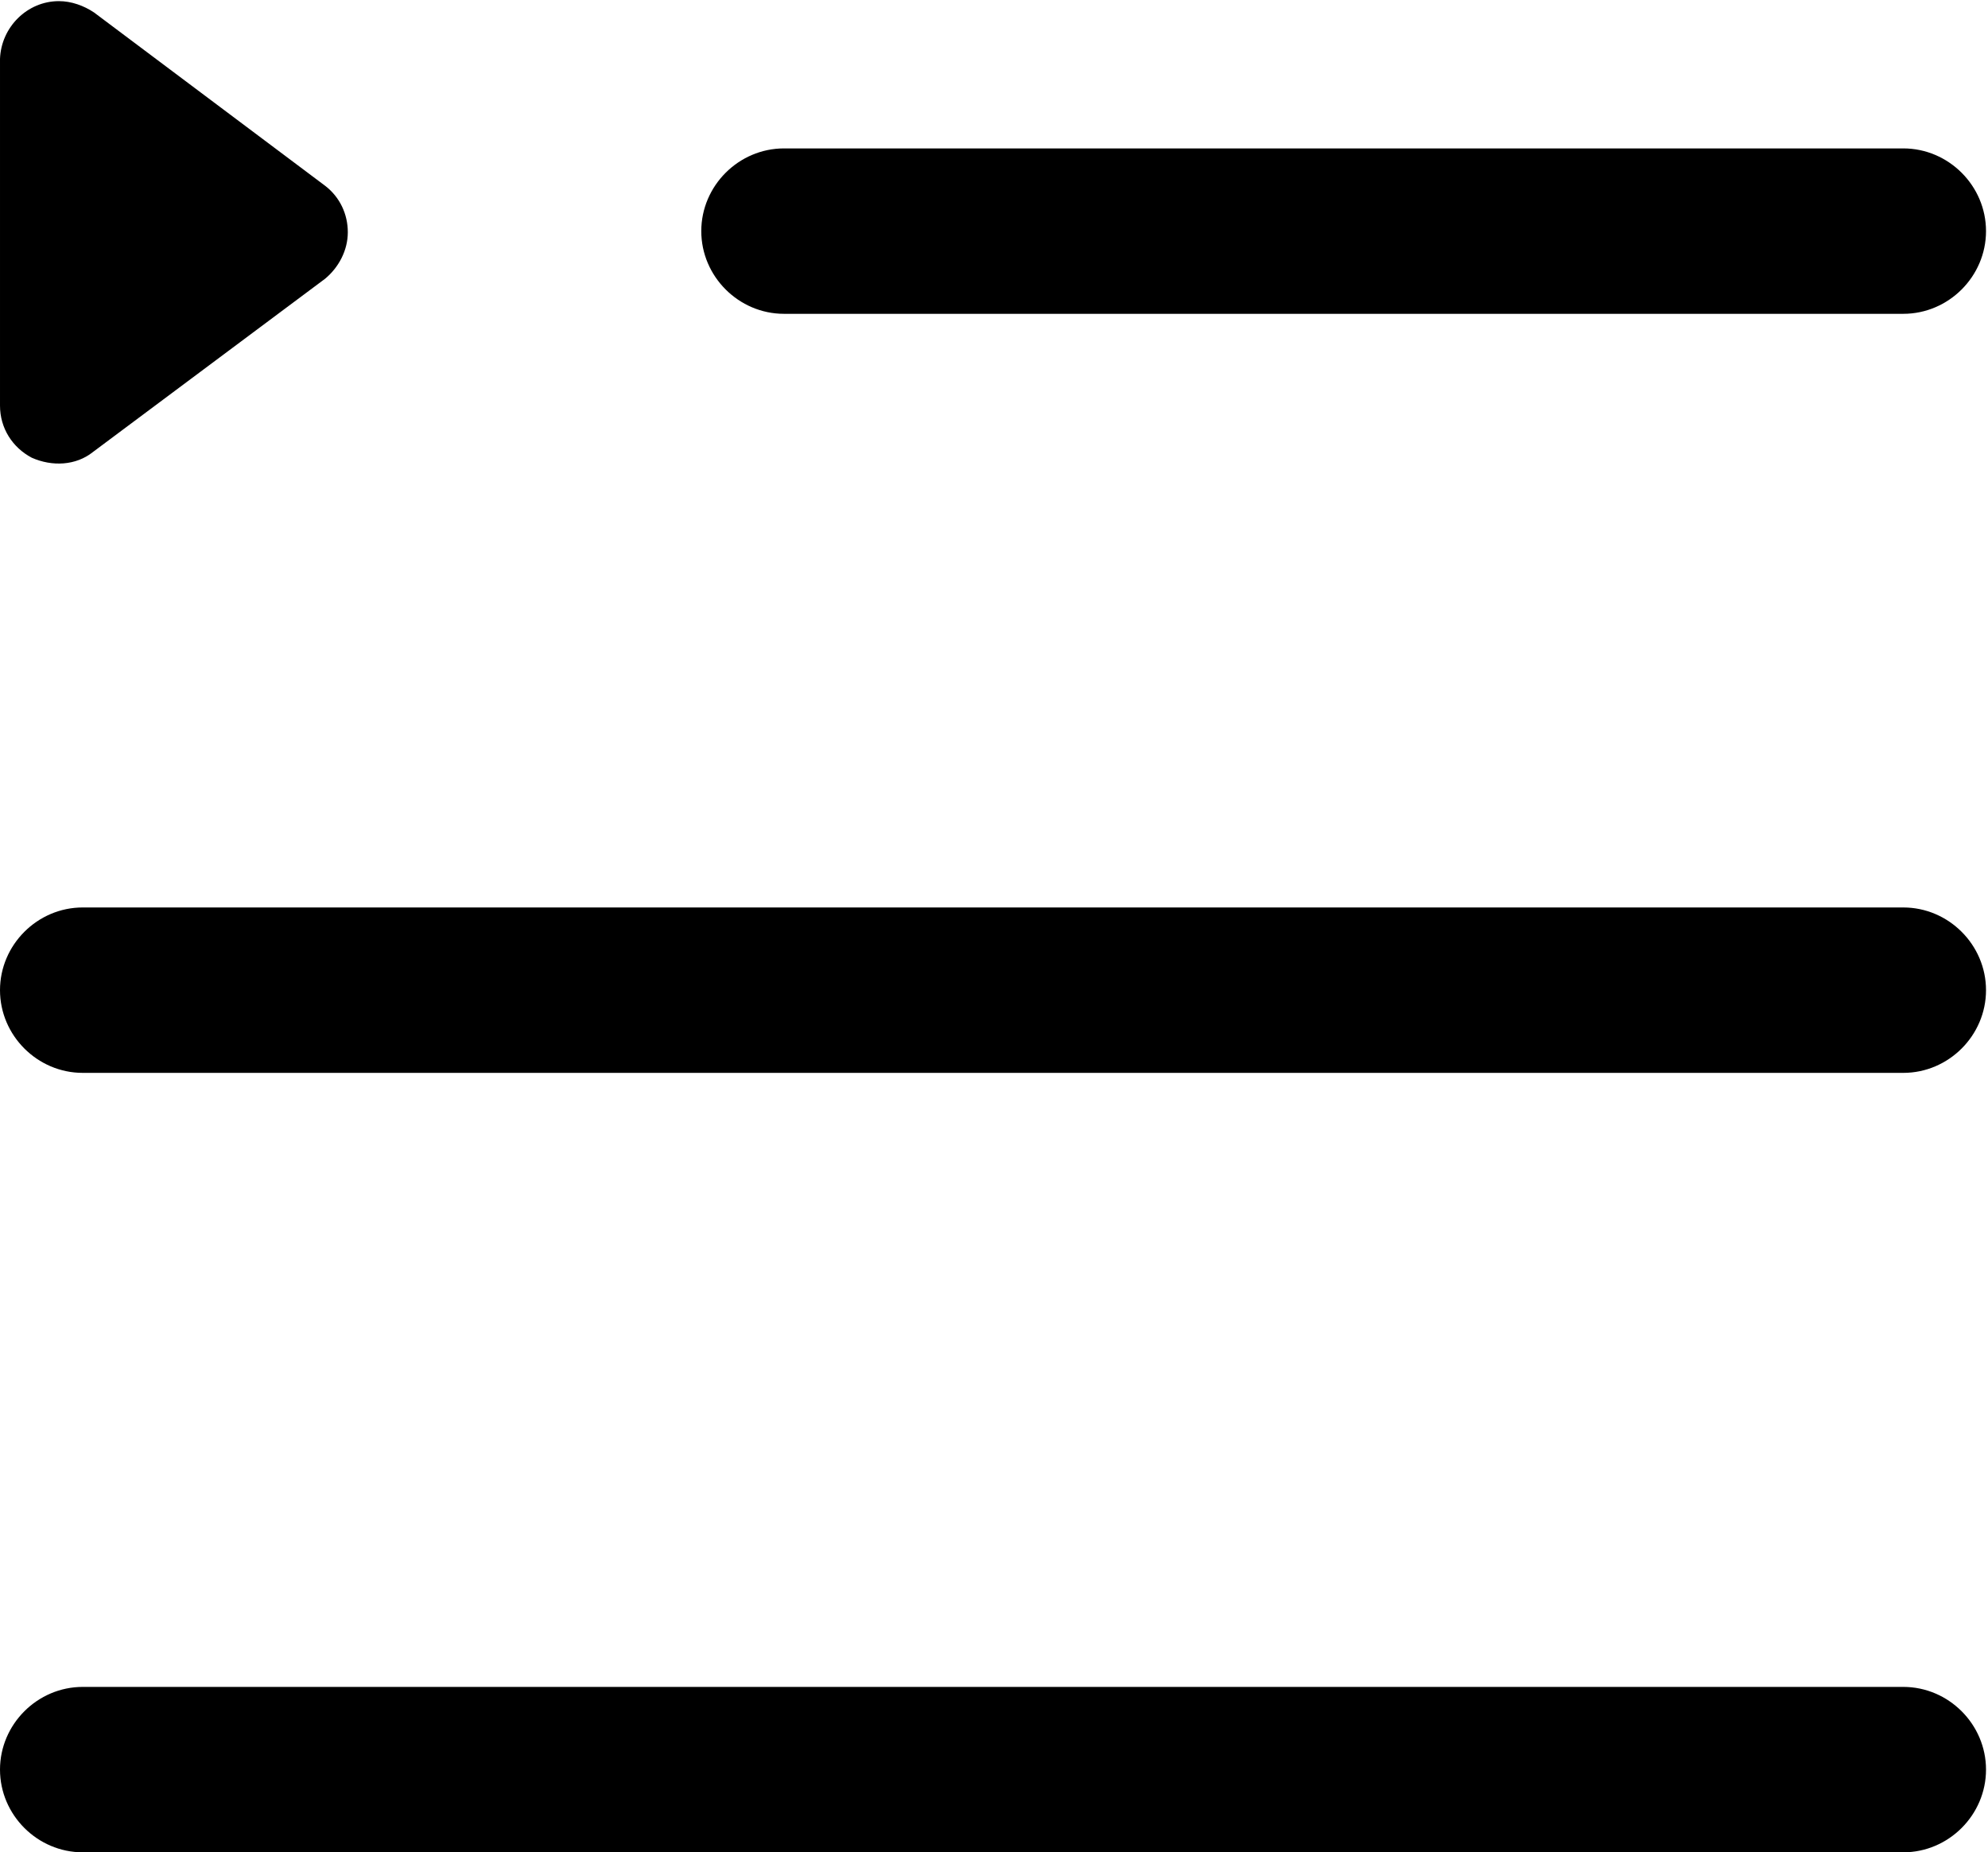 <?xml version="1.0" standalone="no"?><!DOCTYPE svg PUBLIC "-//W3C//DTD SVG 1.1//EN" "http://www.w3.org/Graphics/SVG/1.1/DTD/svg11.dtd"><svg t="1695110562114" class="icon" viewBox="0 0 1099 1024" version="1.1" xmlns="http://www.w3.org/2000/svg" p-id="4944" xmlns:xlink="http://www.w3.org/1999/xlink" width="214.648" height="200"><path d="M1052.183 173.485H433.399c-25.052 0-45.72-20.668-45.72-45.72s20.668-45.72 45.72-45.72H1052.183c25.052 0 45.72 20.668 45.72 45.72s-20.668 45.72-45.72 45.72zM32.568 0.626c6.889 0 13.779 2.505 19.415 6.263l127.765 95.824c8.142 6.263 12.526 15.657 12.526 25.678 0 10.021-5.01 19.415-12.526 25.678L51.357 249.894c-9.394 7.516-22.547 8.142-33.82 3.131-10.647-5.637-17.536-16.284-17.536-28.81V32.568C0.626 15.031 15.031 0.626 32.568 0.626zM1052.183 593.106H45.72c-25.052 0-45.72-20.668-45.72-45.72s20.668-45.72 45.72-45.72H1052.183c25.052 0 45.72 20.668 45.72 45.72s-20.668 45.72-45.72 45.72zM1052.183 1024H45.72c-25.052 0-45.72-20.668-45.72-45.72s20.668-45.72 45.72-45.72H1052.183c25.052 0 45.72 20.668 45.72 45.72s-20.668 45.72-45.72 45.72z" p-id="4945"></path></svg>